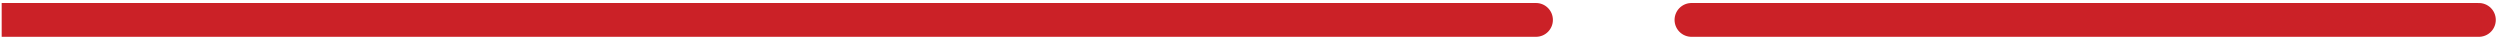 <svg width="545" height="9" viewBox="0 0 545 9" fill="none" xmlns="http://www.w3.org/2000/svg">
<path d="M334.847 8.024C336.882 8.024 338.531 6.374 338.531 4.34C338.531 2.305 336.882 0.656 334.847 0.656V8.024ZM0.367 8.024H334.847V0.656H0.367V8.024Z" fill="#CB2127"/>
<path d="M368.737 4.34L540.398 4.34" stroke="#CB2127" stroke-width="7.367" stroke-linecap="round"/>
</svg>

